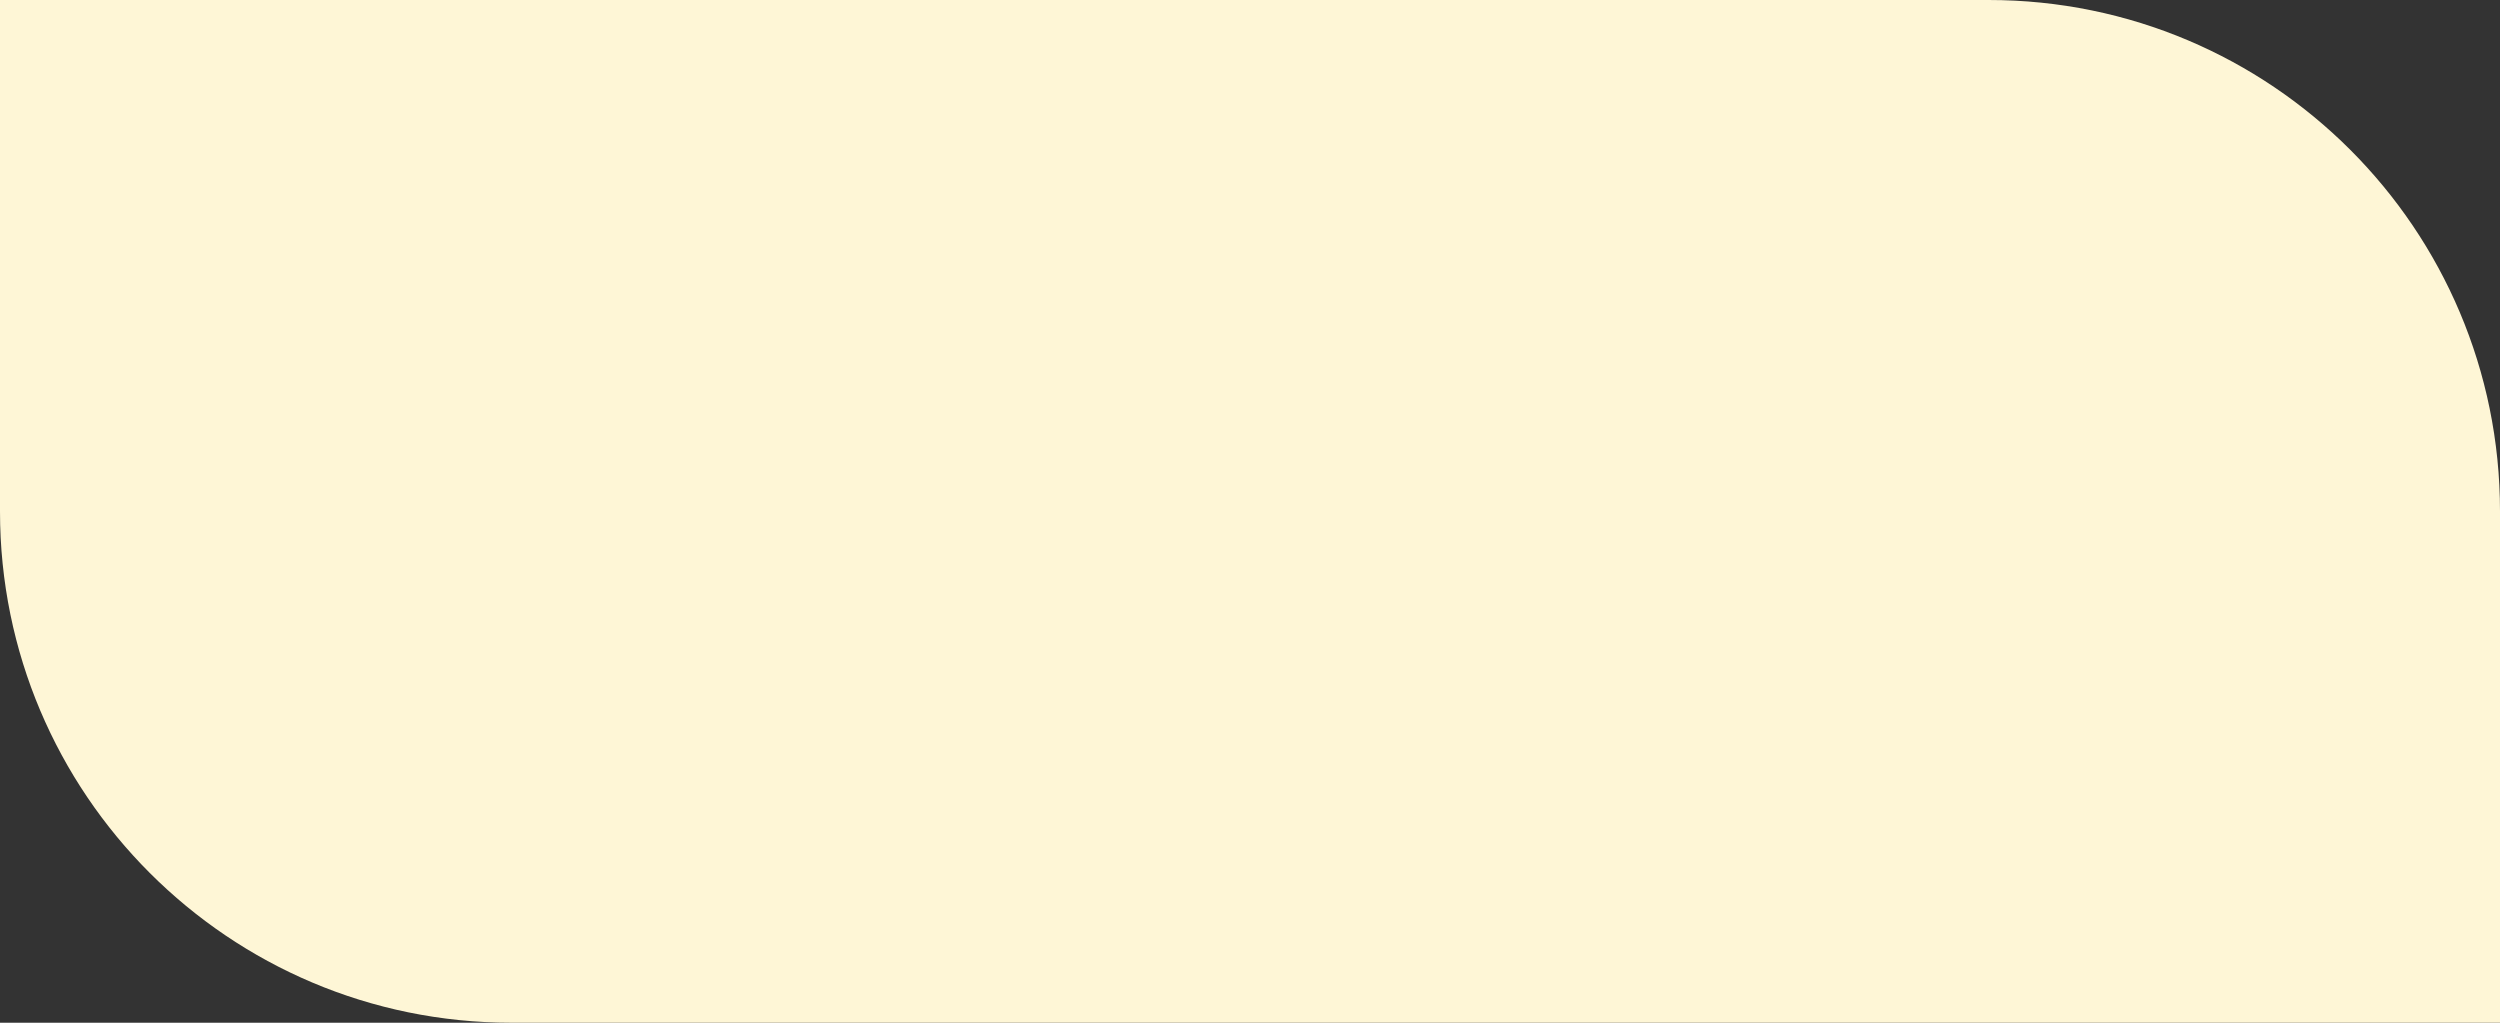 <?xml version="1.0" ?><svg width="88" height="36" viewBox="0 0 88 36" fill="none" xmlns="http://www.w3.org/2000/svg">
<rect x="0" y="0" width="88" height="36" fill="#333333" stroke="none"/>
<path d="M0 0H70C79.941 0 88 8.059 88 18V36H18C8.059 36 0 27.941 0 18V0Z" fill="#FEF6D6"/>
</svg>
